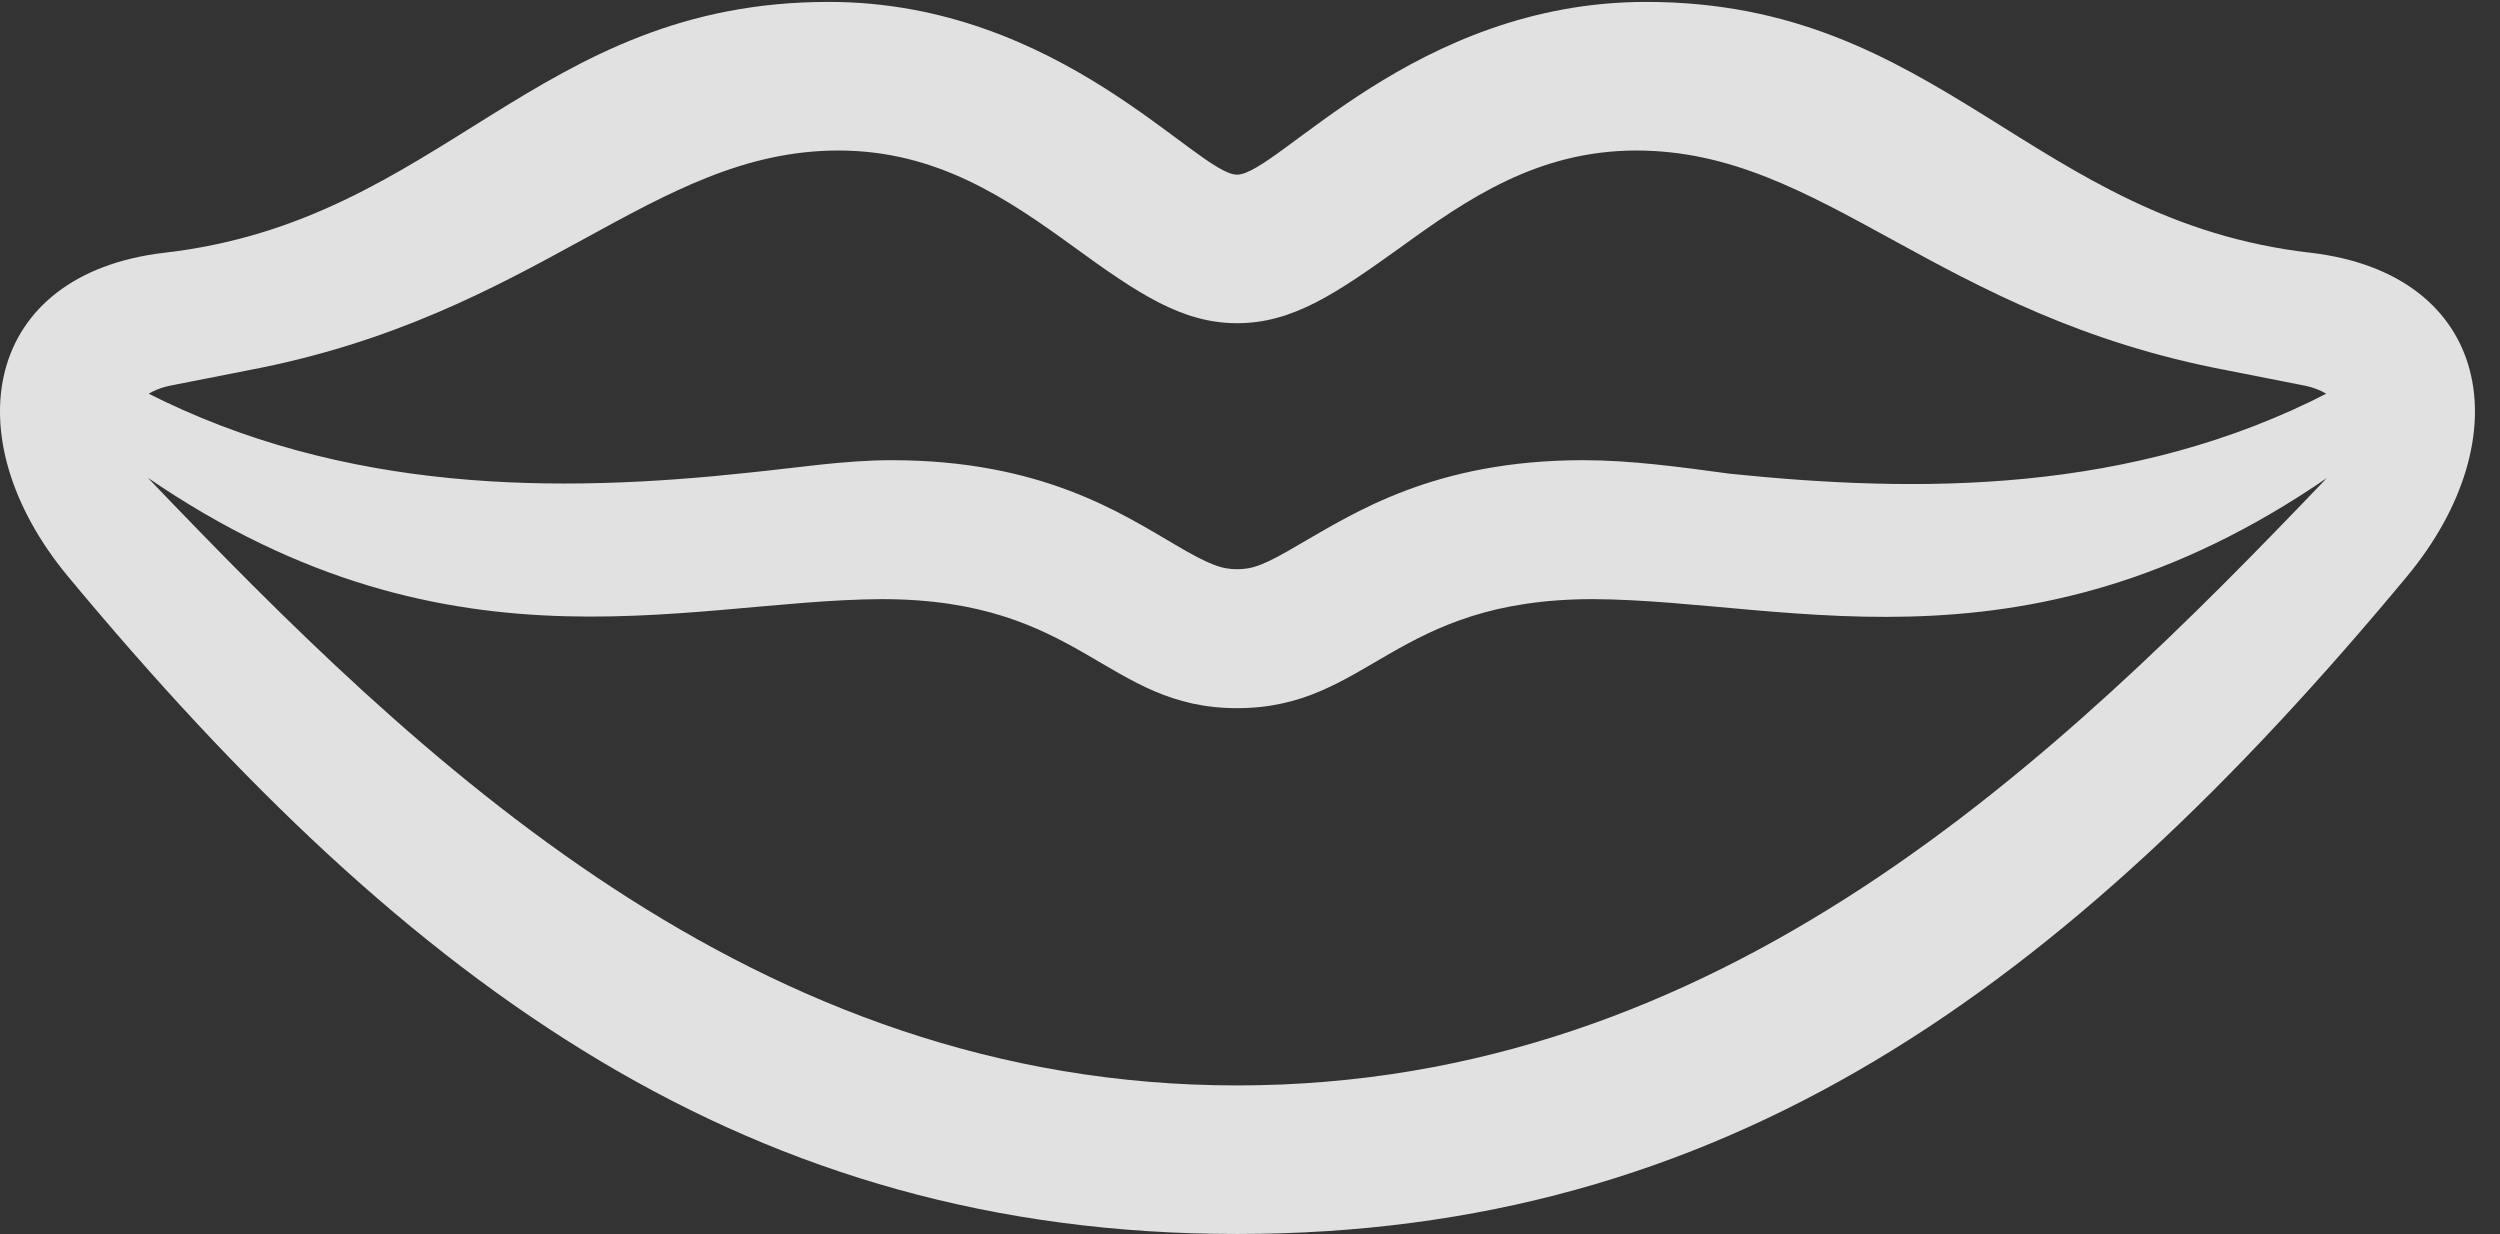 <?xml version="1.0" encoding="UTF-8"?>
<!--Generator: Apple Native CoreSVG 326-->
<!DOCTYPE svg
PUBLIC "-//W3C//DTD SVG 1.1//EN"
       "http://www.w3.org/Graphics/SVG/1.1/DTD/svg11.dtd">
<svg version="1.1" xmlns="http://www.w3.org/2000/svg" xmlns:xlink="http://www.w3.org/1999/xlink" viewBox="0 0 35.426 17.486">
 <rect x="0" y="0" width="35.426" height="17.486" fill="#333333" stroke="none"/>
 <g>
  <rect height="17.486" opacity="0" width="35.426" x="0" y="0"/>
  <path d="M0.958 8.162C5.853 14.055 10.665 17.486 17.529 17.486C24.406 17.486 29.218 14.055 34.113 8.162C35.74 6.193 35.302 3.883 32.745 3.582C28.794 3.131 27.495 0.027 23.326 0.027C20.044 0.027 18.103 2.475 17.529 2.475C16.968 2.475 15.027 0.027 11.745 0.027C7.575 0.027 6.277 3.131 2.325 3.582C-0.231 3.883-0.669 6.193 0.958 8.162ZM2.093 6.768C1.601 6.207 1.738 5.578 2.462 5.455L3.501 5.25C7.644 4.471 9.23 2.133 11.882 2.133C13.277 2.133 14.275 2.816 15.218 3.5C16.12 4.156 16.749 4.58 17.529 4.58C18.322 4.58 18.937 4.156 19.853 3.5C20.796 2.816 21.794 2.133 23.189 2.133C25.841 2.133 27.427 4.471 31.57 5.25L32.609 5.455C33.333 5.578 33.47 6.207 32.978 6.768C29.136 10.787 24.392 15.381 17.529 15.381C10.679 15.381 5.935 10.787 2.093 6.768ZM17.529 10.035C19.402 10.035 19.744 8.49 22.573 8.49C25.431 8.504 28.945 9.775 33.402 6.467C34.14 5.92 33.661 5.25 33.019 5.551C30.202 7.014 27.167 6.986 24.515 6.713C23.804 6.617 23.107 6.521 22.437 6.521C20.318 6.521 19.183 7.273 18.417 7.711C17.911 8.012 17.747 8.066 17.529 8.066C17.323 8.066 17.146 8.012 16.64 7.711C15.888 7.273 14.753 6.521 12.634 6.521C11.964 6.521 11.281 6.631 10.597 6.699C7.931 6.986 4.882 7 2.052 5.551C1.409 5.25 0.931 5.92 1.669 6.467C6.126 9.762 9.64 8.504 12.497 8.49C15.327 8.49 15.669 10.035 17.529 10.035Z" fill="white" fill-opacity="0.85"/>
 </g>
</svg>
